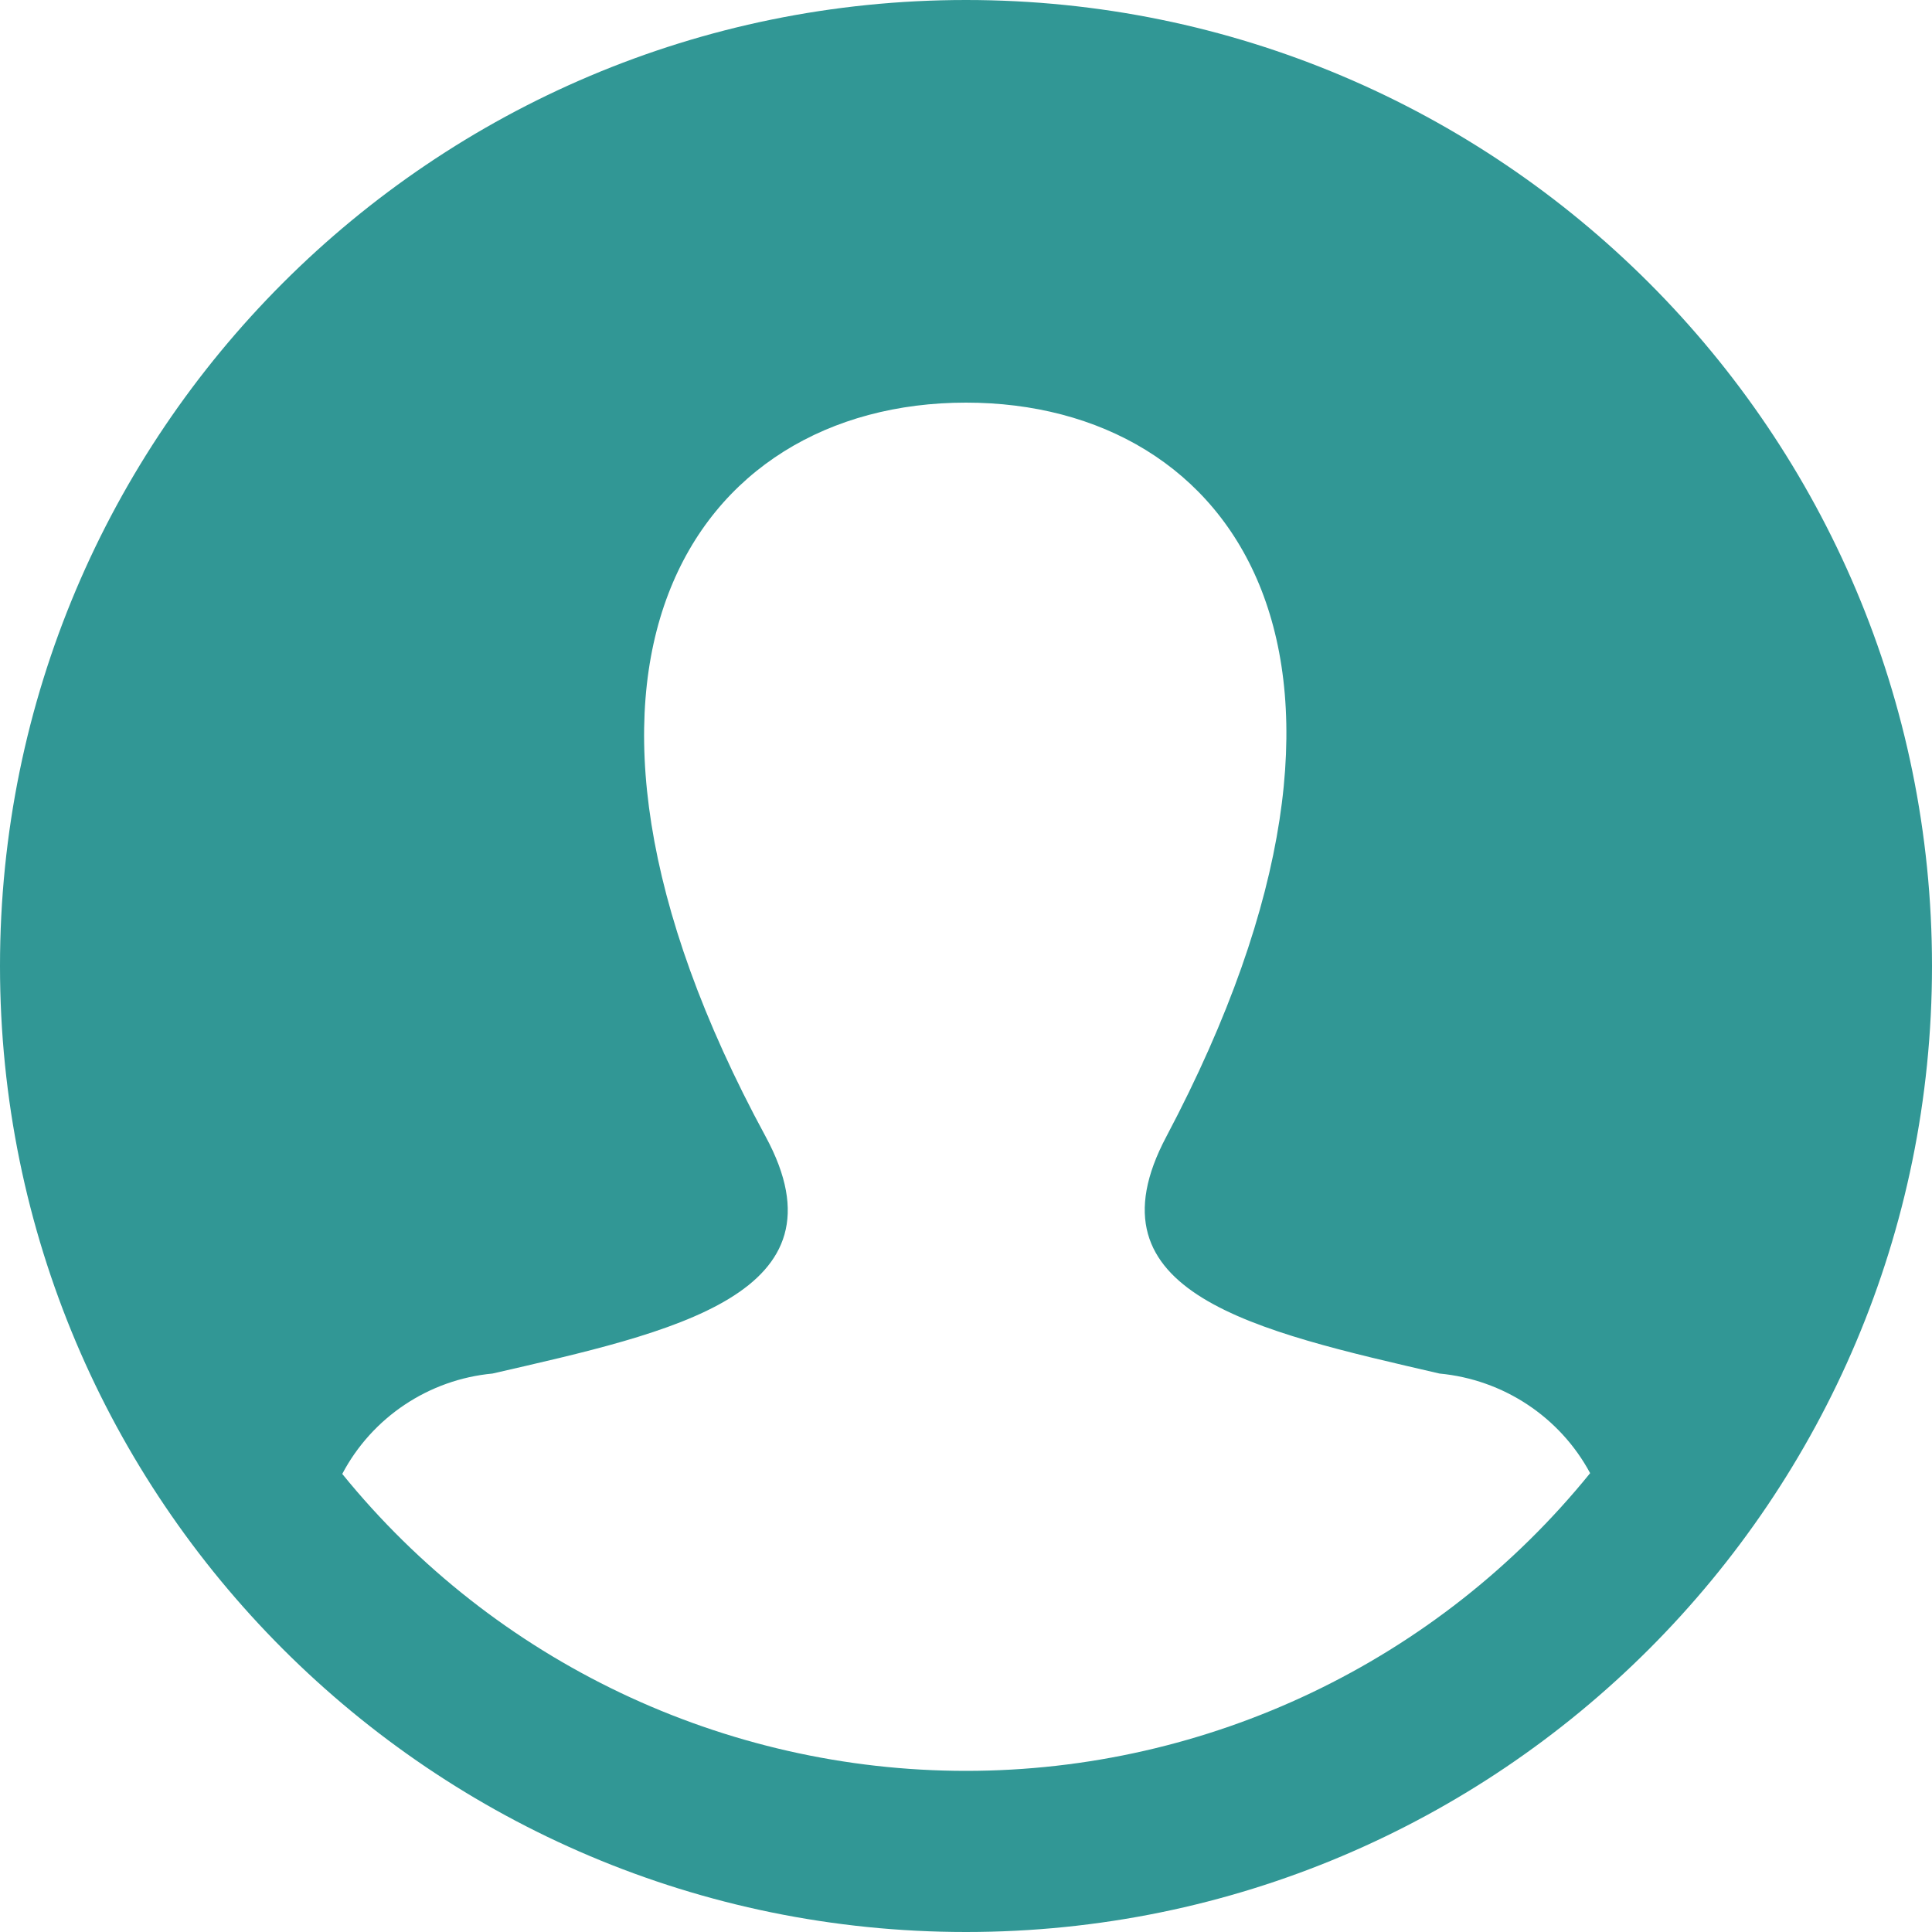 <?xml version="1.0" encoding="UTF-8"?>
<svg xmlns="http://www.w3.org/2000/svg" xmlns:xlink="http://www.w3.org/1999/xlink" viewBox="0 0 20 20" version="1.1">
<path style=" stroke:none;fill-rule:nonzero;fill:rgb(19.216%,59.216%,58.431%);fill-opacity:1;" d="M 10 0 C 4.477 0 0 4.477 0 10 C 0 15.523 4.477 20 10 20 C 15.523 20 20 15.523 20 10 C 20 4.477 15.523 0 10 0 Z M 10 18.332 C 7.496 18.332 5.121 17.203 3.543 15.258 C 3.852 14.672 4.438 14.281 5.098 14.219 C 6.969 13.789 8.812 13.402 7.926 11.766 C 5.297 6.918 7.176 4.168 10 4.168 C 12.77 4.168 14.695 6.812 12.074 11.766 C 11.211 13.391 12.992 13.777 14.902 14.219 C 15.562 14.281 16.148 14.668 16.461 15.25 C 14.883 17.199 12.508 18.332 10 18.332 Z M 10 18.332 "/>
</svg>
